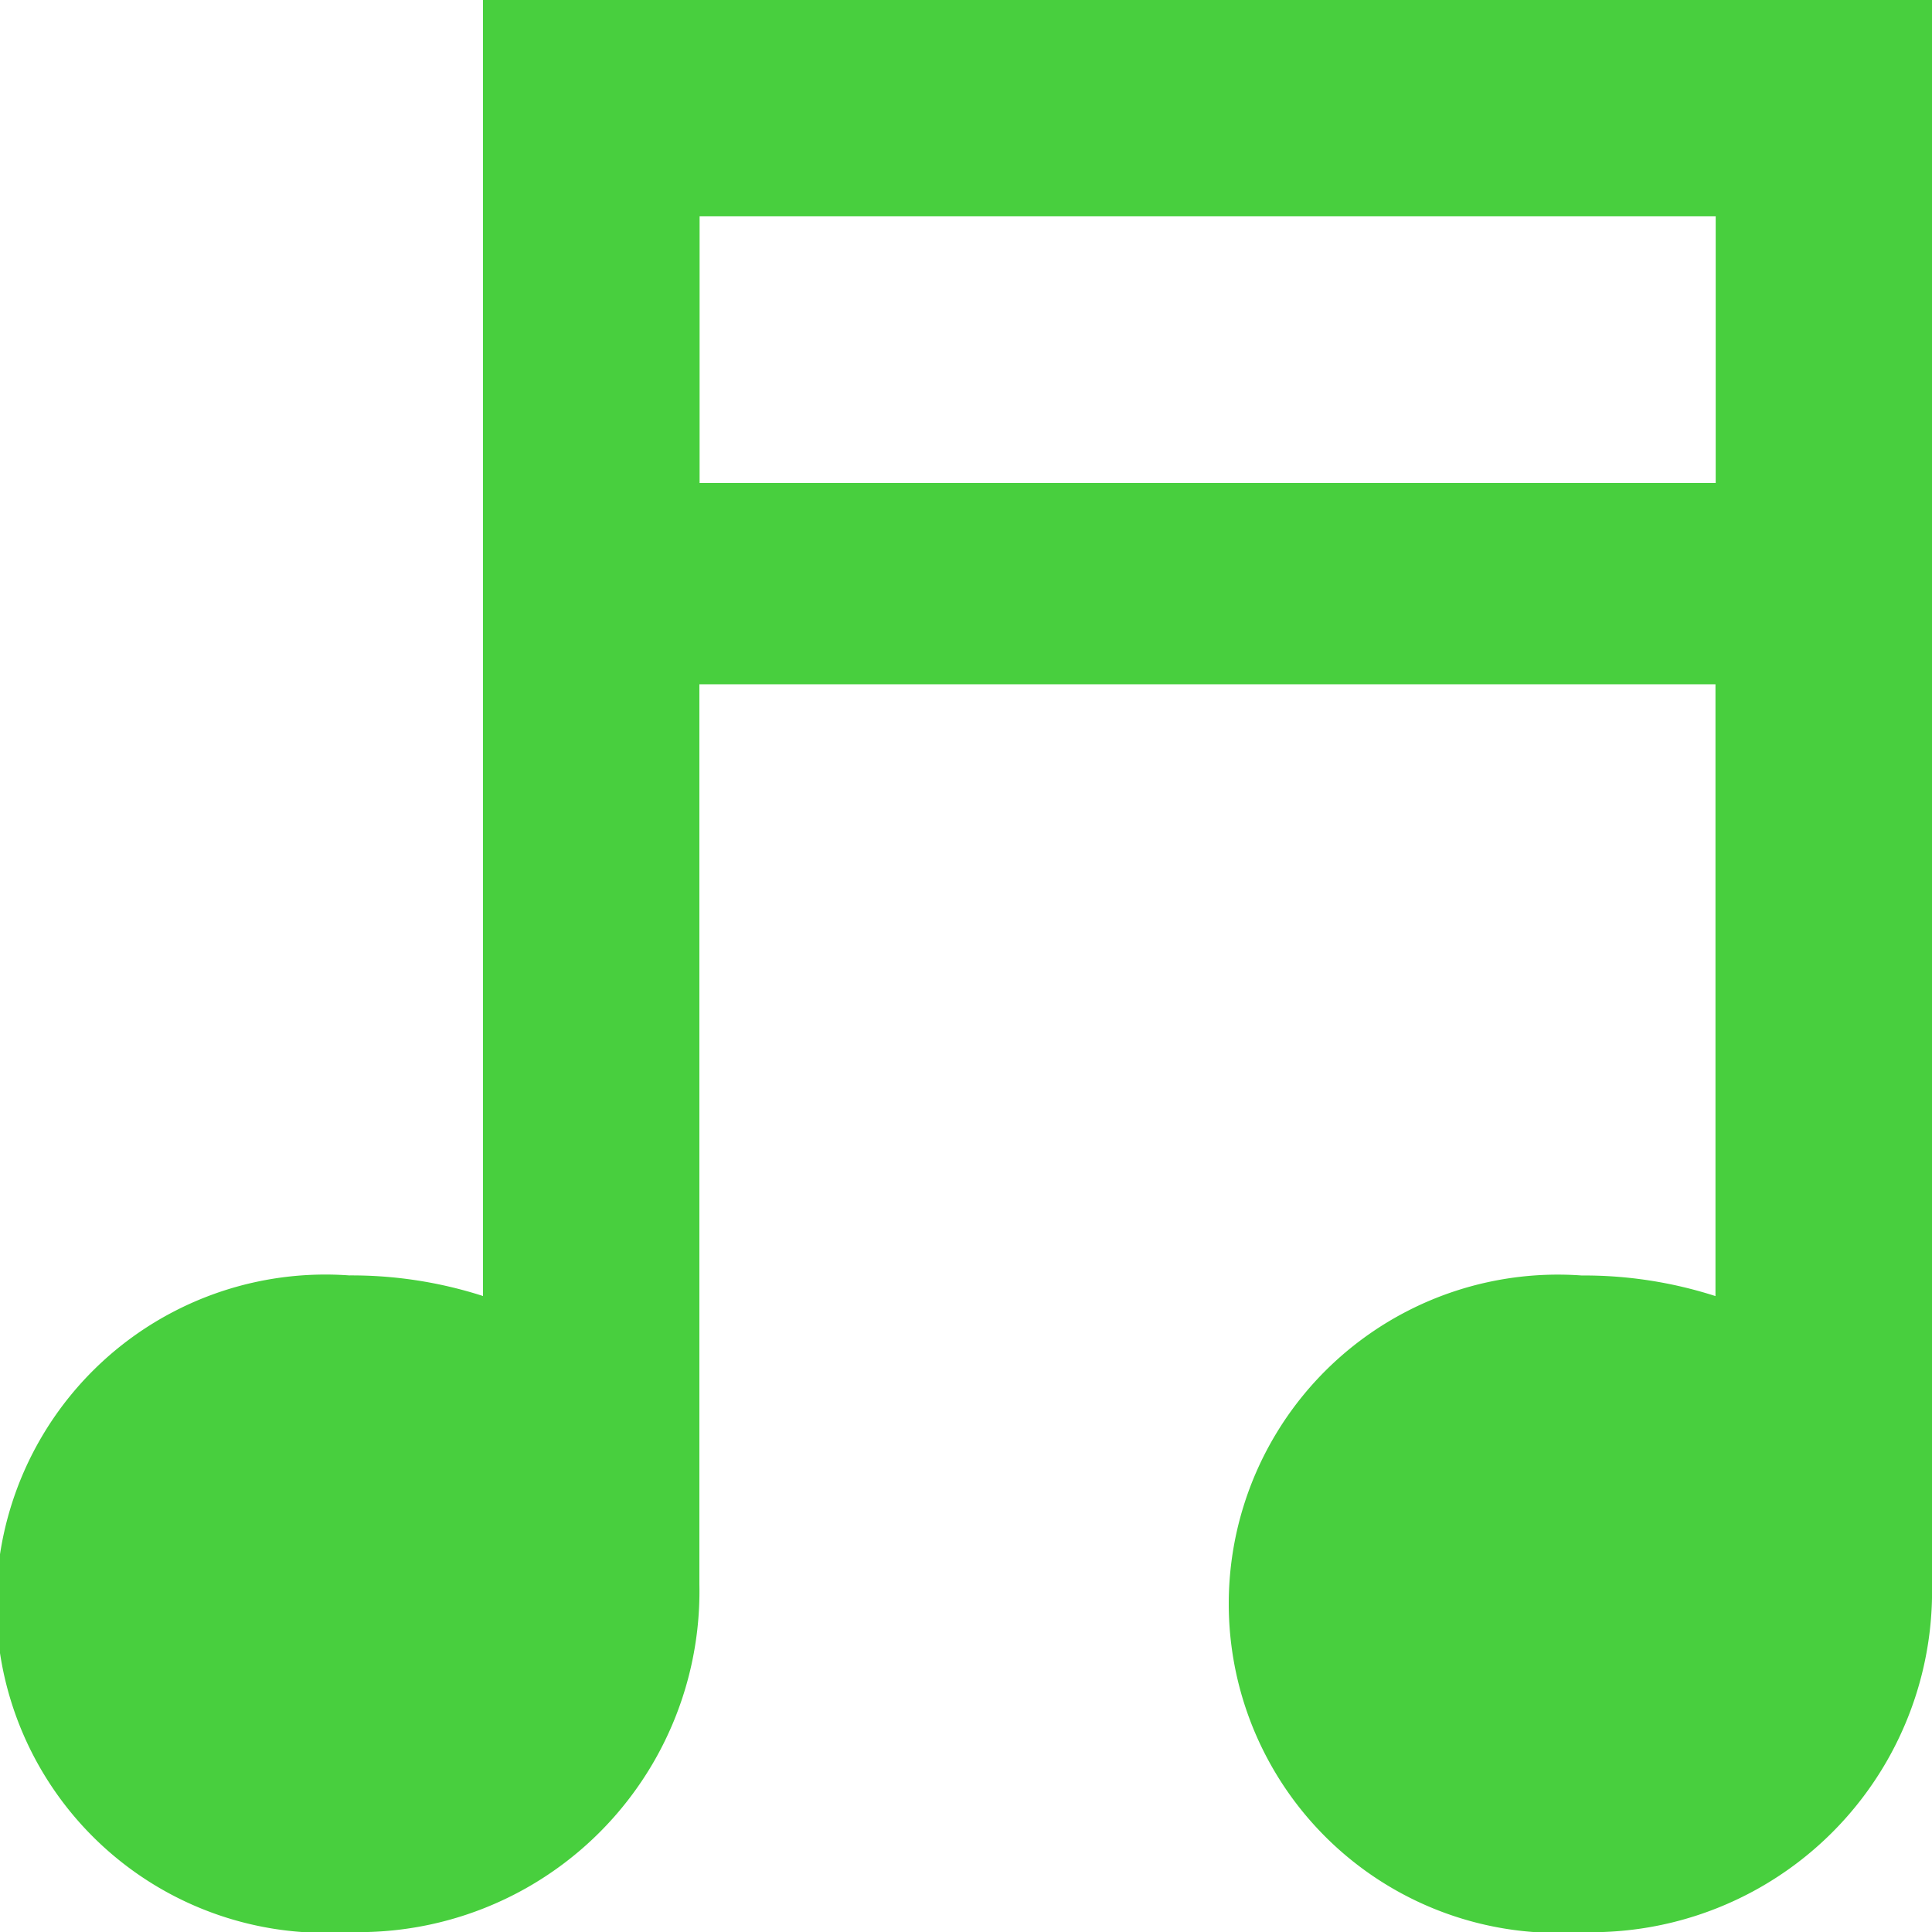 <svg xmlns="http://www.w3.org/2000/svg" width="27" height="27" viewBox="0 0 27 27">
  <path id="Icon_ionic-md-musical-notes" data-name="Icon ionic-md-musical-notes" d="M11.25,4.5V22.612a5.989,5.989,0,0,0-1.87-.288,4.6,4.6,0,1,0,0,9.176,4.763,4.763,0,0,0,4.894-4.859V14.063h14.2v8.55a5.989,5.989,0,0,0-1.87-.288,4.6,4.6,0,1,0,0,9.176A4.763,4.763,0,0,0,31.5,26.641V4.5Zm17.227,6.75h-14.2V7.523h14.2Z" transform="translate(-4.5 -4.5)" fill="#48cf3e"/>
</svg>
